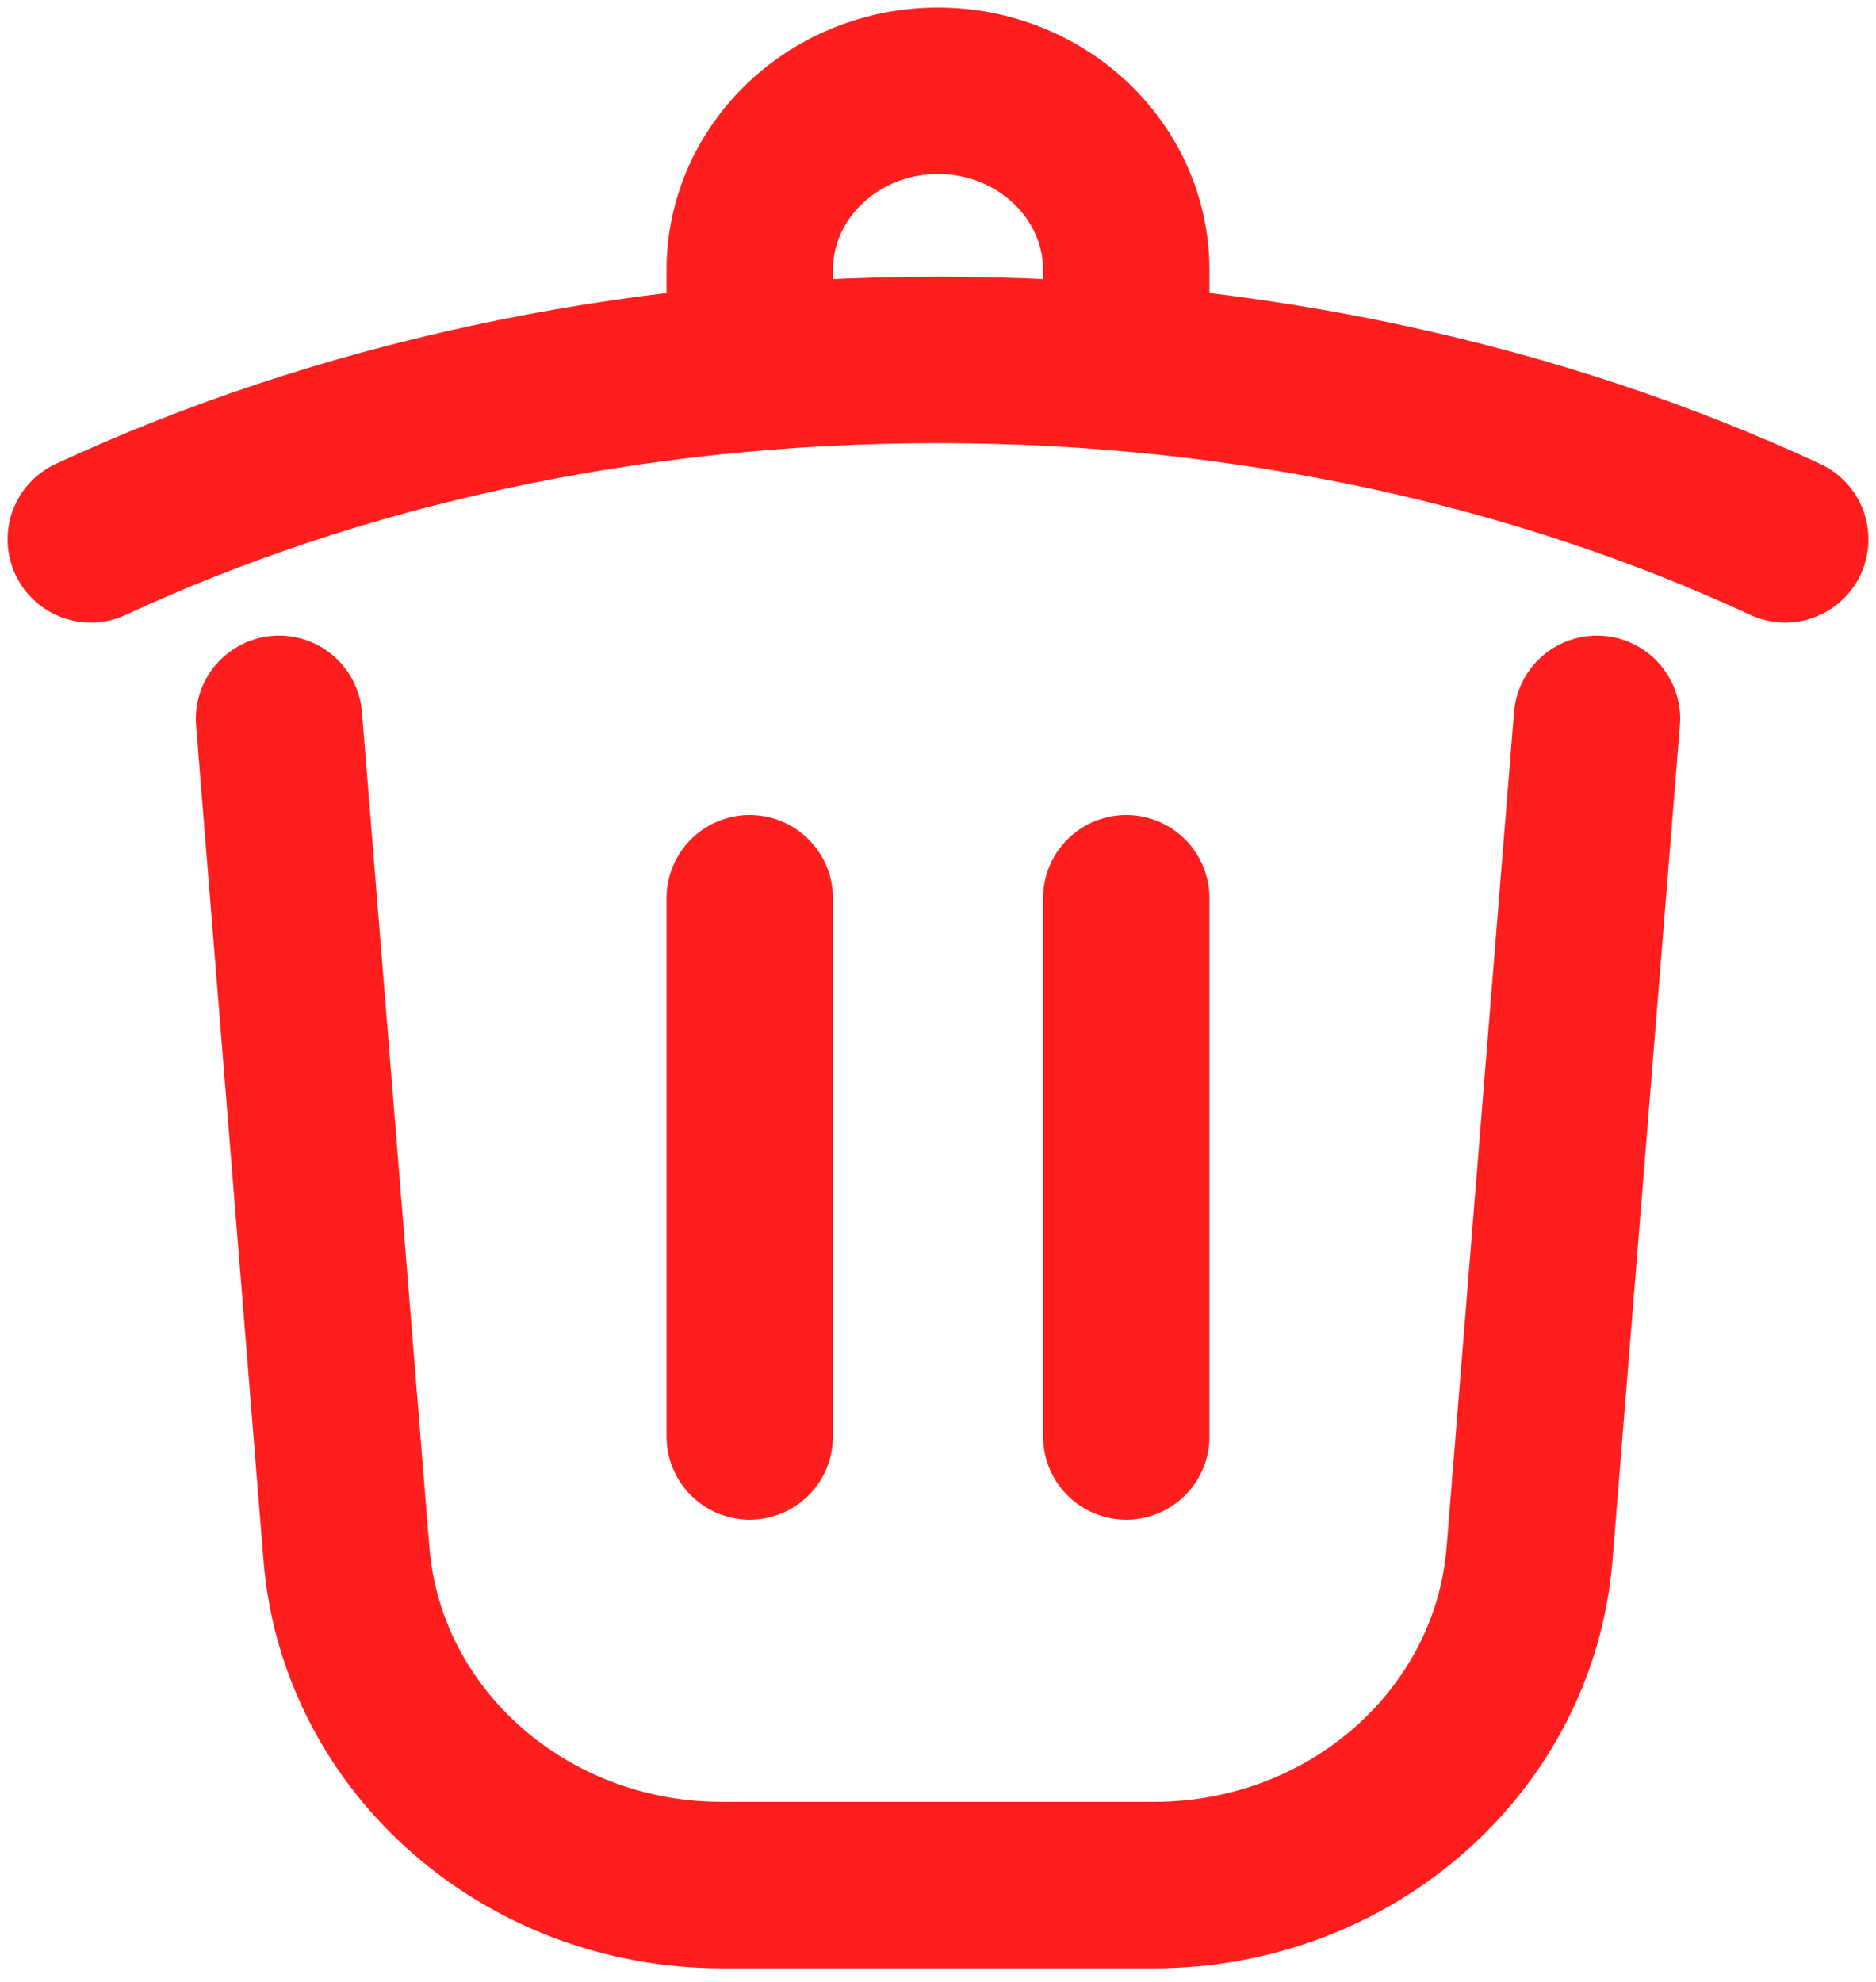 <svg xmlns="http://www.w3.org/2000/svg" width="124" height="131" fill="none" viewBox="0 0 124 131">
  <path stroke="#FF1E1E" stroke-linecap="round" stroke-width="11" d="m105.556 47.506-4.455 55.184c-.997 12.356-11.81 21.898-24.816 21.898h-28.57c-13.006 0-23.819-9.542-24.816-21.898l-4.455-55.184M118 35.647c-16.165-7.507-35.382-11.859-56-11.859-20.618 0-39.835 4.352-56 11.86m43.556-11.86v-5.93C49.556 11.31 55.127 6 62 6c6.873 0 12.444 5.31 12.444 11.859v5.93M49.556 59.364V94.94m24.888-35.576V94.94"/>
</svg>
